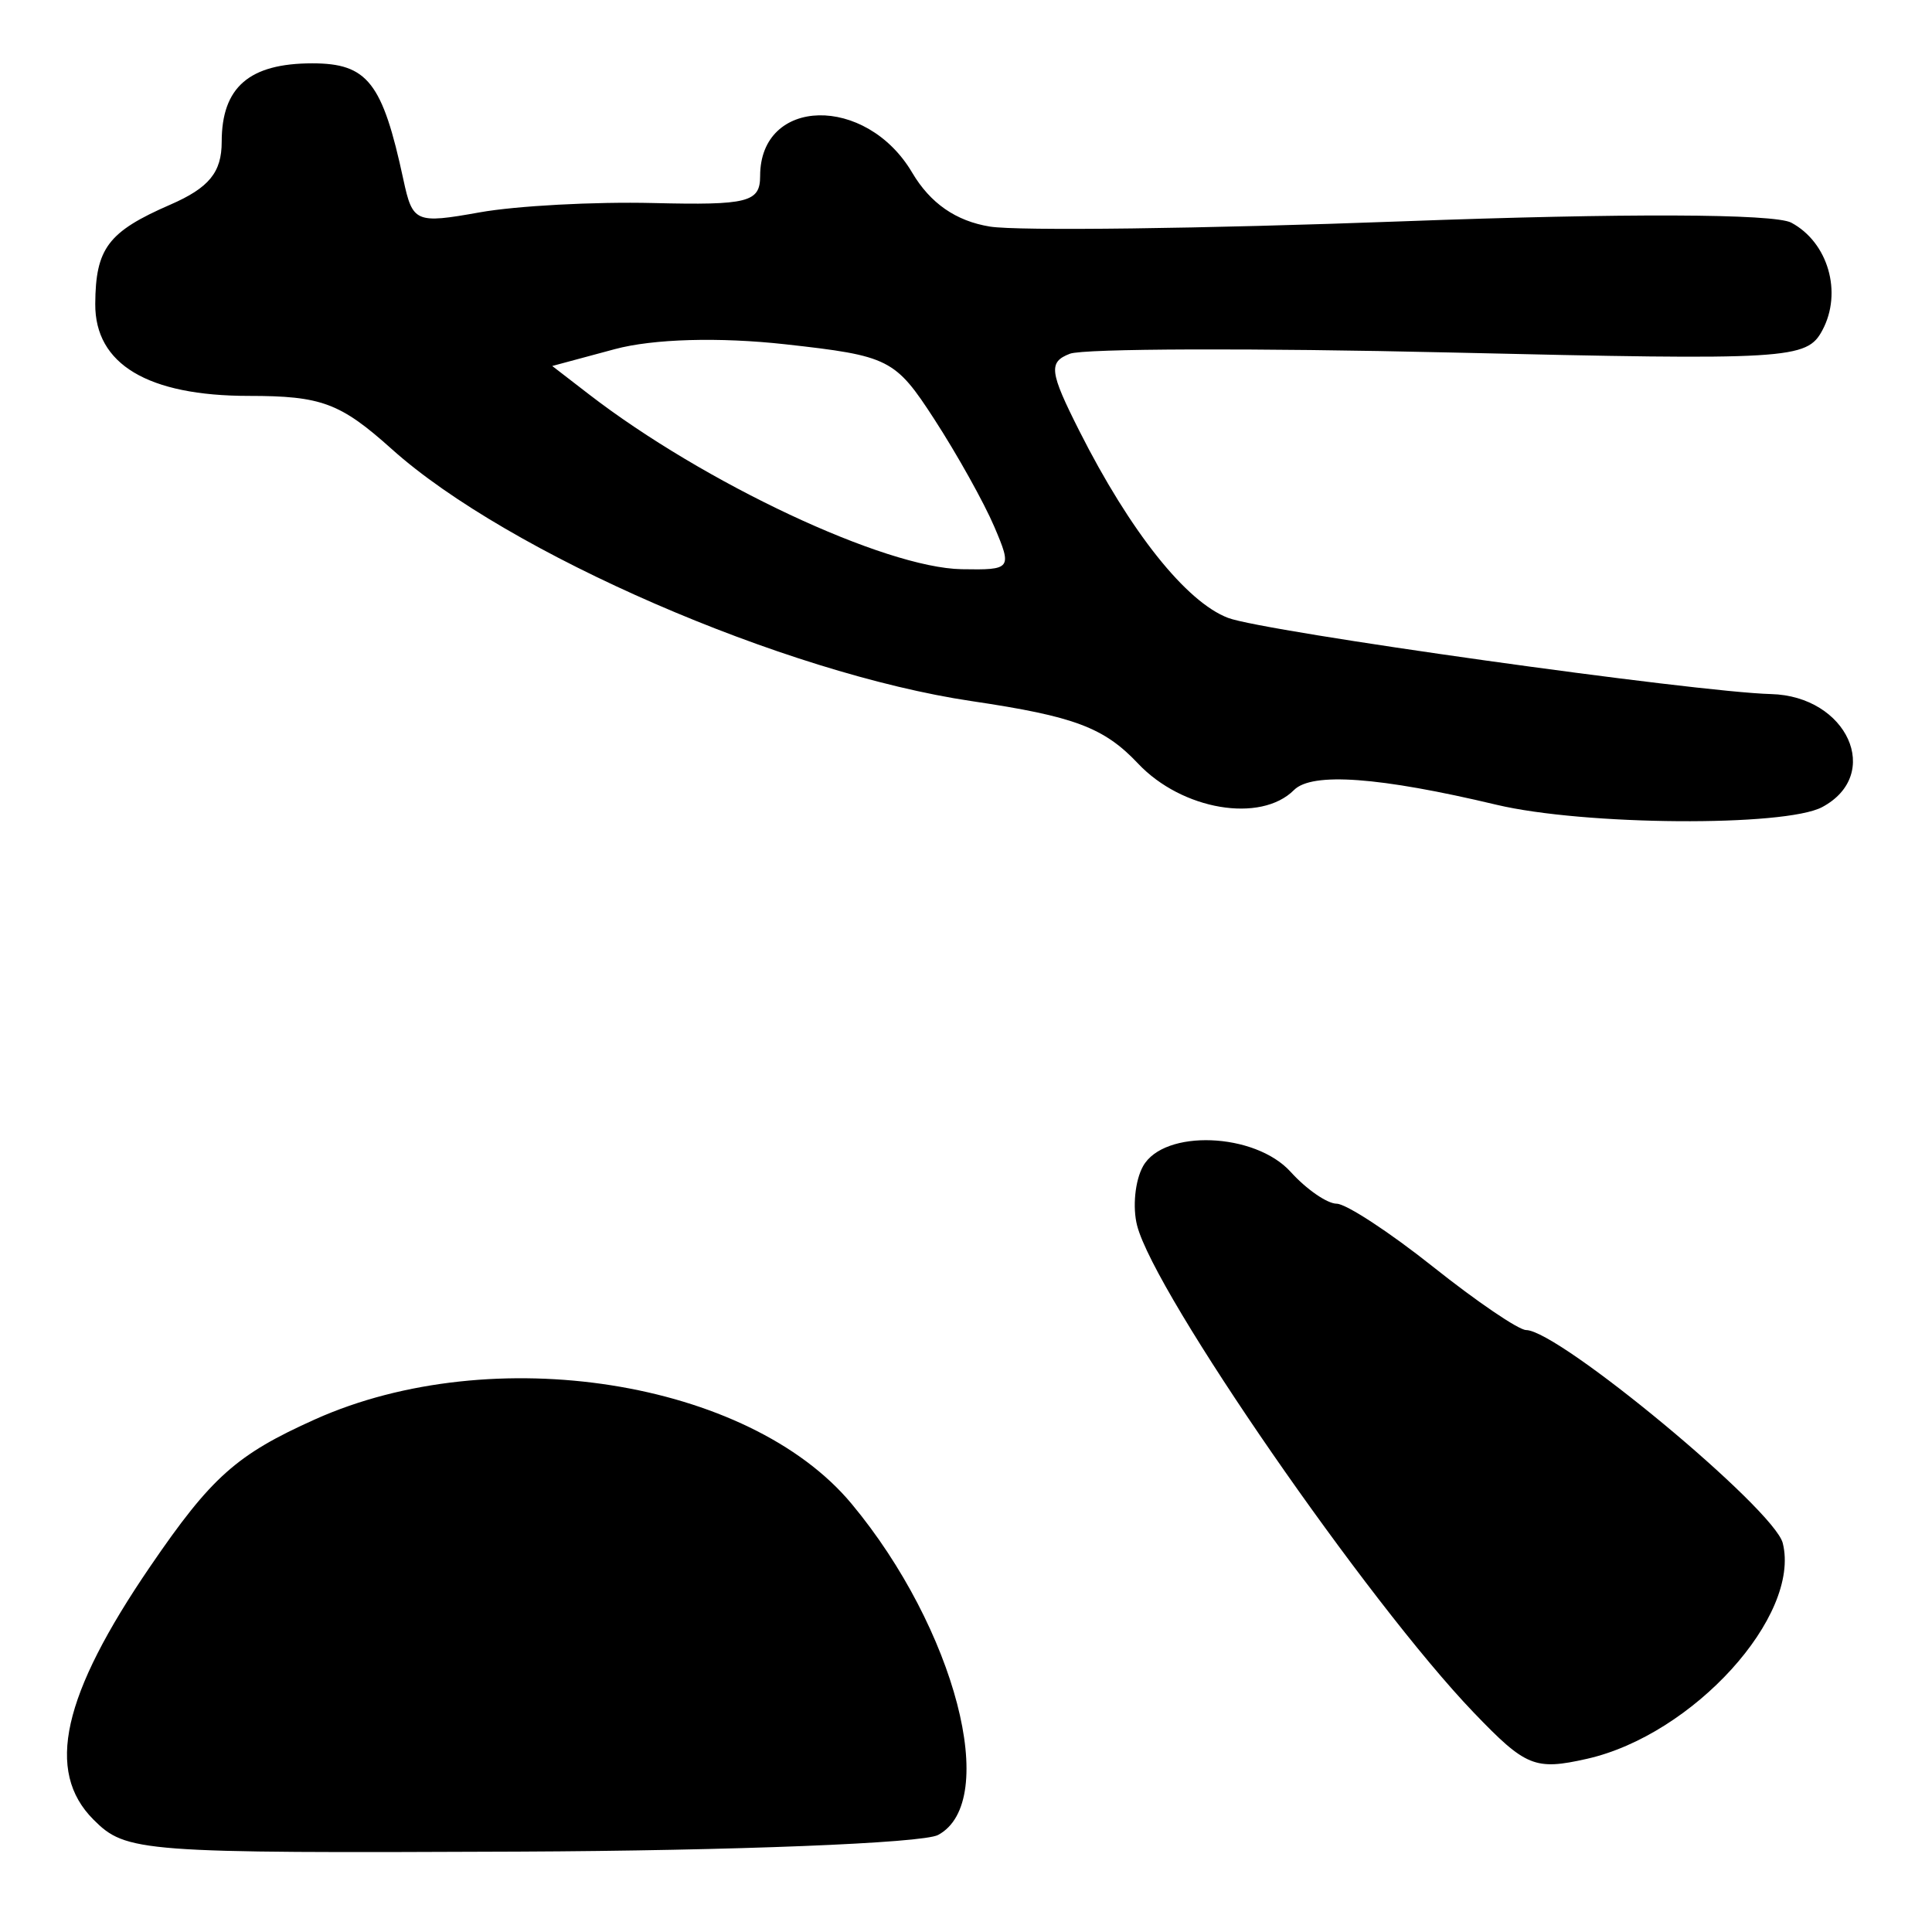 <?xml version="1.0" encoding="UTF-8" standalone="no"?>
<!-- Created with Inkscape (http://www.inkscape.org/) -->

<svg
   version="1.1"
   id="svg82"
   width="162.667"
   height="162.667"
   viewBox="0 0 162.667 162.667"
   xmlns="http://www.w3.org/2000/svg"
   xmlns:svg="http://www.w3.org/2000/svg">
  <defs
     id="defs86" />
  <g
     id="g88">
    <path
       style="fill:#000000;stroke-width:1.333"
       d="m 7.87,153.204 c -4.068,-4.068 -2.631,-10.471 4.785,-21.324 5.138,-7.52 7.252,-9.406 13.87,-12.376 14.944,-6.706 36.507,-3.311 45.179,7.114 8.721,10.483 12.528,25.07 7.277,27.88 -1.293,0.692 -17.184,1.322 -35.313,1.401 -31.941,0.138 -33.049,0.054 -35.799,-2.695 z M 124.091,144.201 c -8.958,-9.34 -26.862,-35.241 -28.35,-41.012 -0.399,-1.546 -0.174,-3.796 0.5,-5 1.754,-3.135 9.423,-2.841 12.426,0.477 1.327,1.467 3.07,2.673 3.873,2.681 0.803,0.008 4.46,2.401 8.127,5.319 3.667,2.918 7.187,5.311 7.824,5.319 2.774,0.034 20.89,15.071 21.61,17.937 1.54,6.135 -7.552,16.149 -16.49,18.165 -4.374,0.986 -5.149,0.67 -9.519,-3.887 z M 126,67.758 c -9.849,-2.344 -15.533,-2.758 -17.049,-1.242 -2.81,2.81 -9.432,1.69 -13.123,-2.22 C 92.956,61.252 90.459,60.314 81.833,59.035 66.043,56.693 42.764,46.582 32.996,37.821 28.653,33.926 27.064,33.333 20.959,33.333 c -8.515,0 -12.968,-2.665 -12.939,-7.742 0.027,-4.686 1.08,-6.08 6.313,-8.357 3.267,-1.421 4.333,-2.724 4.333,-5.293 0,-4.598 2.321,-6.608 7.629,-6.608 4.648,0 5.91,1.609 7.665,9.775 0.781,3.631 1.026,3.737 6.426,2.772 3.088,-0.552 9.664,-0.905 14.614,-0.785 7.98,0.193 9,-0.065 9,-2.275 0,-6.664 8.915,-6.864 12.8,-0.287 1.525,2.581 3.682,4.079 6.544,4.544 2.348,0.381 17.967,0.183 34.708,-0.441 18.678,-0.696 31.34,-0.652 32.77,0.114 3.099,1.659 4.318,5.875 2.616,9.054 -1.314,2.455 -2.728,2.54 -31.322,1.875 -16.47,-0.383 -30.884,-0.336 -32.031,0.104 -1.827,0.701 -1.729,1.506 0.796,6.509 4.275,8.471 8.985,14.39 12.521,15.734 3.029,1.152 39.368,6.249 45.705,6.412 6.432,0.165 9.43,6.778 4.314,9.516 C 150.29,69.629 133.355,69.508 126,67.758 Z M 83.71,44.333 c -0.861,-2.017 -3.121,-6.067 -5.021,-9 -3.318,-5.122 -3.815,-5.373 -12.557,-6.344 -5.579,-0.619 -11.141,-0.462 -14.369,0.408 l -5.267,1.418 3.085,2.38 c 9.704,7.485 24.904,14.618 31.39,14.73 4.193,0.073 4.264,-0.02 2.739,-3.592 z"
       id="path855" />
  </g>
</svg>

